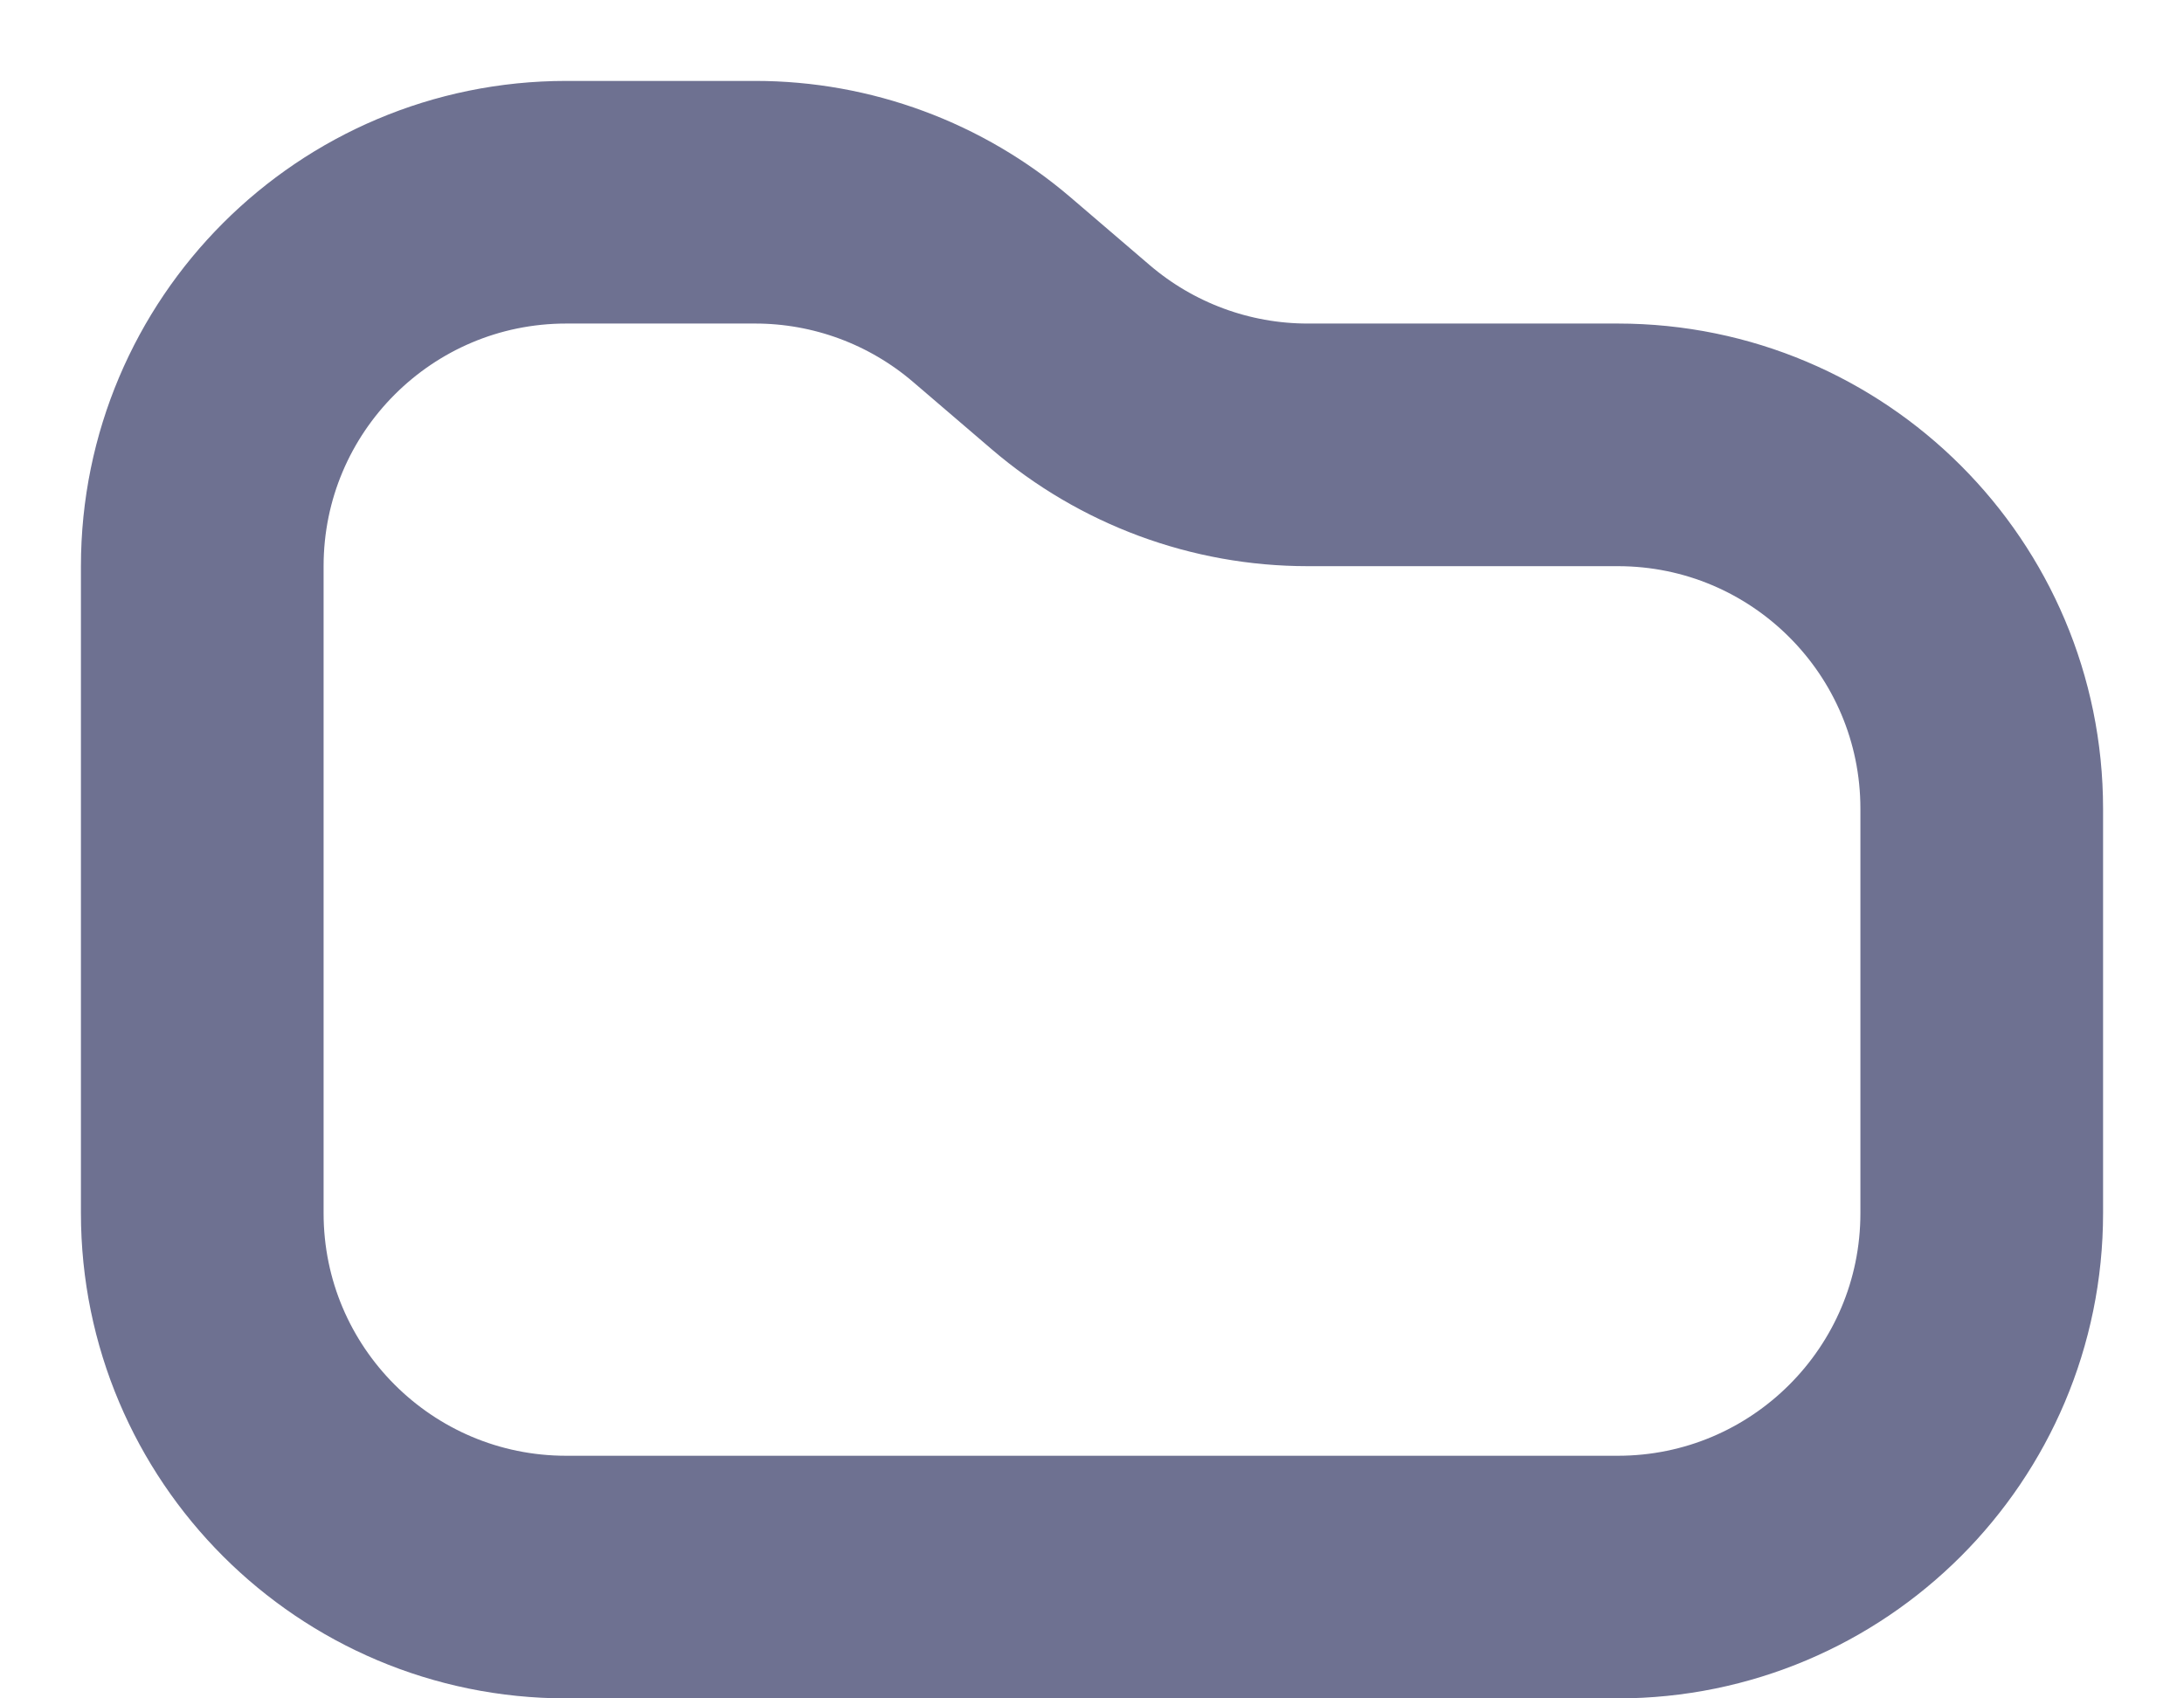 <svg width="18" height="14" viewBox="0 0 18 14" fill="none" xmlns="http://www.w3.org/2000/svg">
<path d="M1.667 4.667C1.667 3.01 3.01 1.667 4.667 1.667H6.224C6.94 1.667 7.632 1.923 8.176 2.389L8.824 2.944C9.368 3.41 10.06 3.667 10.777 3.667H13.333C14.99 3.667 16.333 5.01 16.333 6.667V10C16.333 11.657 14.99 13 13.333 13H4.667C3.01 13 1.667 11.657 1.667 10V4.667Z" stroke="#6E7191" stroke-width="2"/>
</svg>
